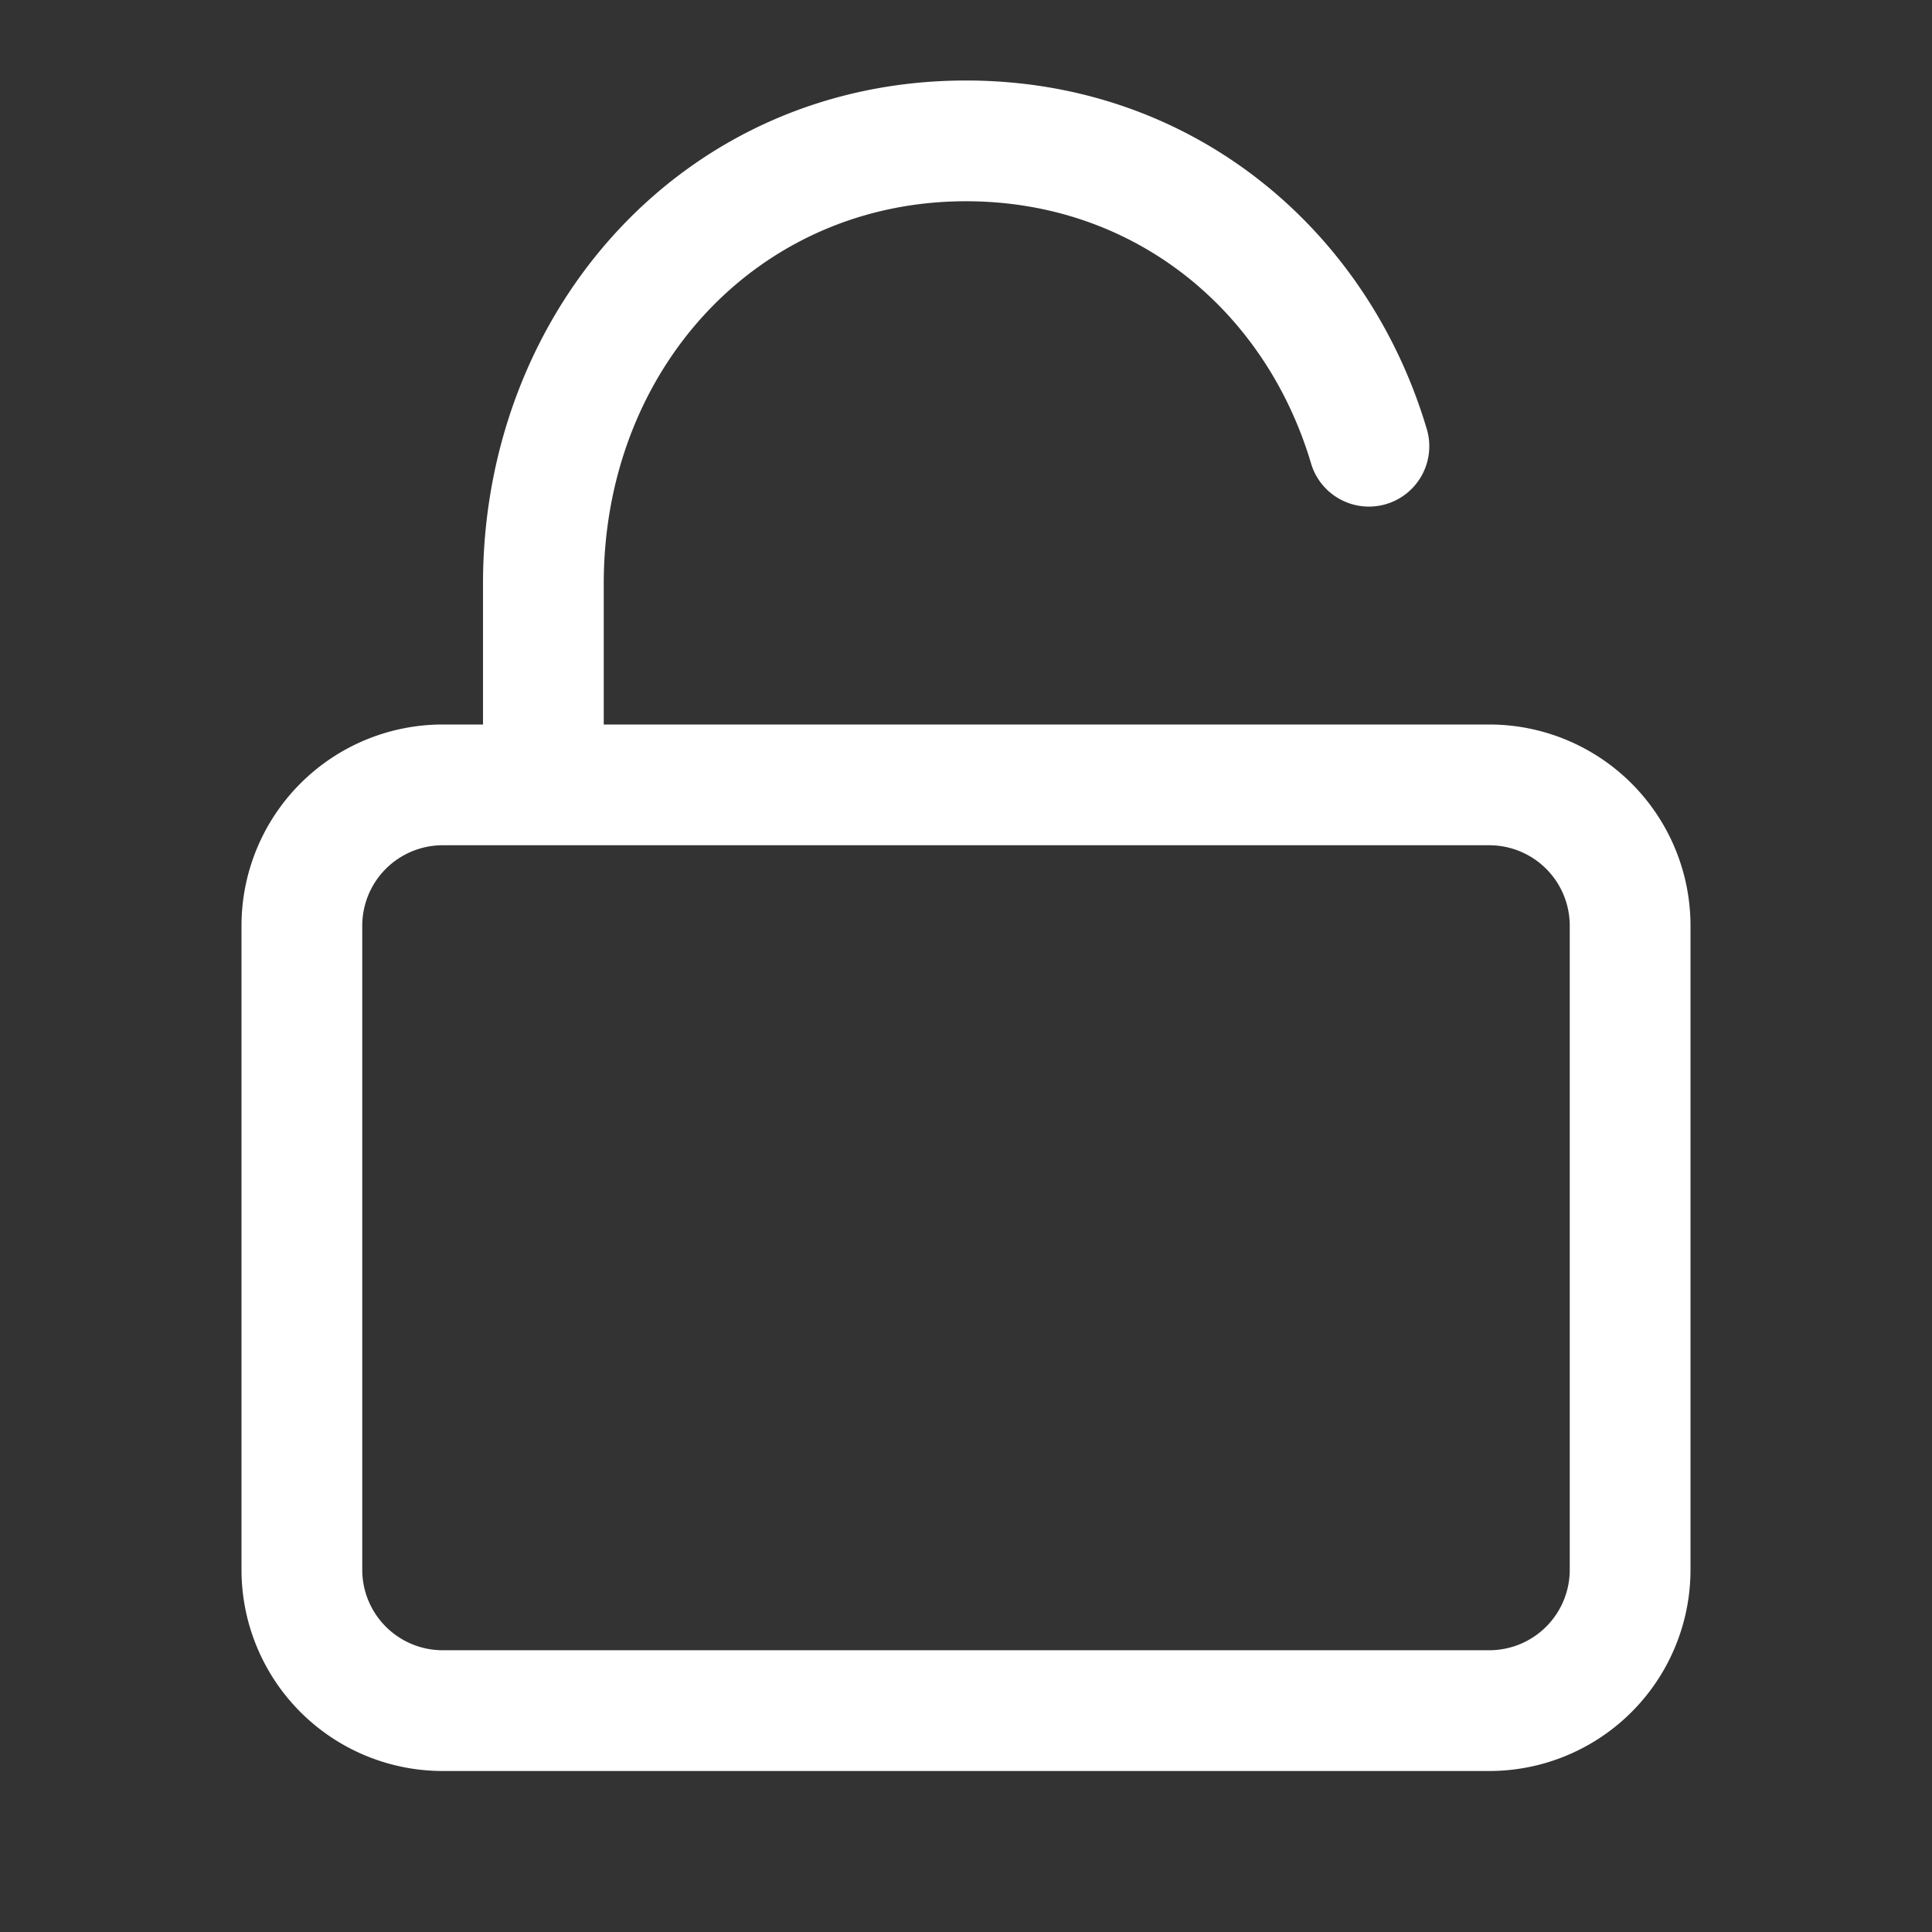

<svg xmlns="http://www.w3.org/2000/svg" width="24" height="24" viewBox="0 0 24 24">
  <rect x="0" y="0" width="24" height="24" fill="#333333" stroke="none"/>
  <path fill-rule="evenodd" fill="#ffffff"
    d="M7.5 7.25C7.5 4.58 9.422 2.5 12 2.5c2.079 0 3.71 1.34 4.282 3.242a.75.75 0 101.436-.432C16.971 2.825 14.792 1 12 1 8.503 1 6 3.845 6 7.25V9h-.5A2.5 2.5 0 003 11.5v8A2.5 2.5 0 005.5 22h13a2.5 2.5 0 002.5-2.5v-8A2.5 2.5 0 0018.5 9h-11V7.25zm-3 4.25a1 1 0 011-1h13a1 1 0 011 1v8a1 1 0 01-1 1h-13a1 1 0 01-1-1v-8z" />
</svg>
